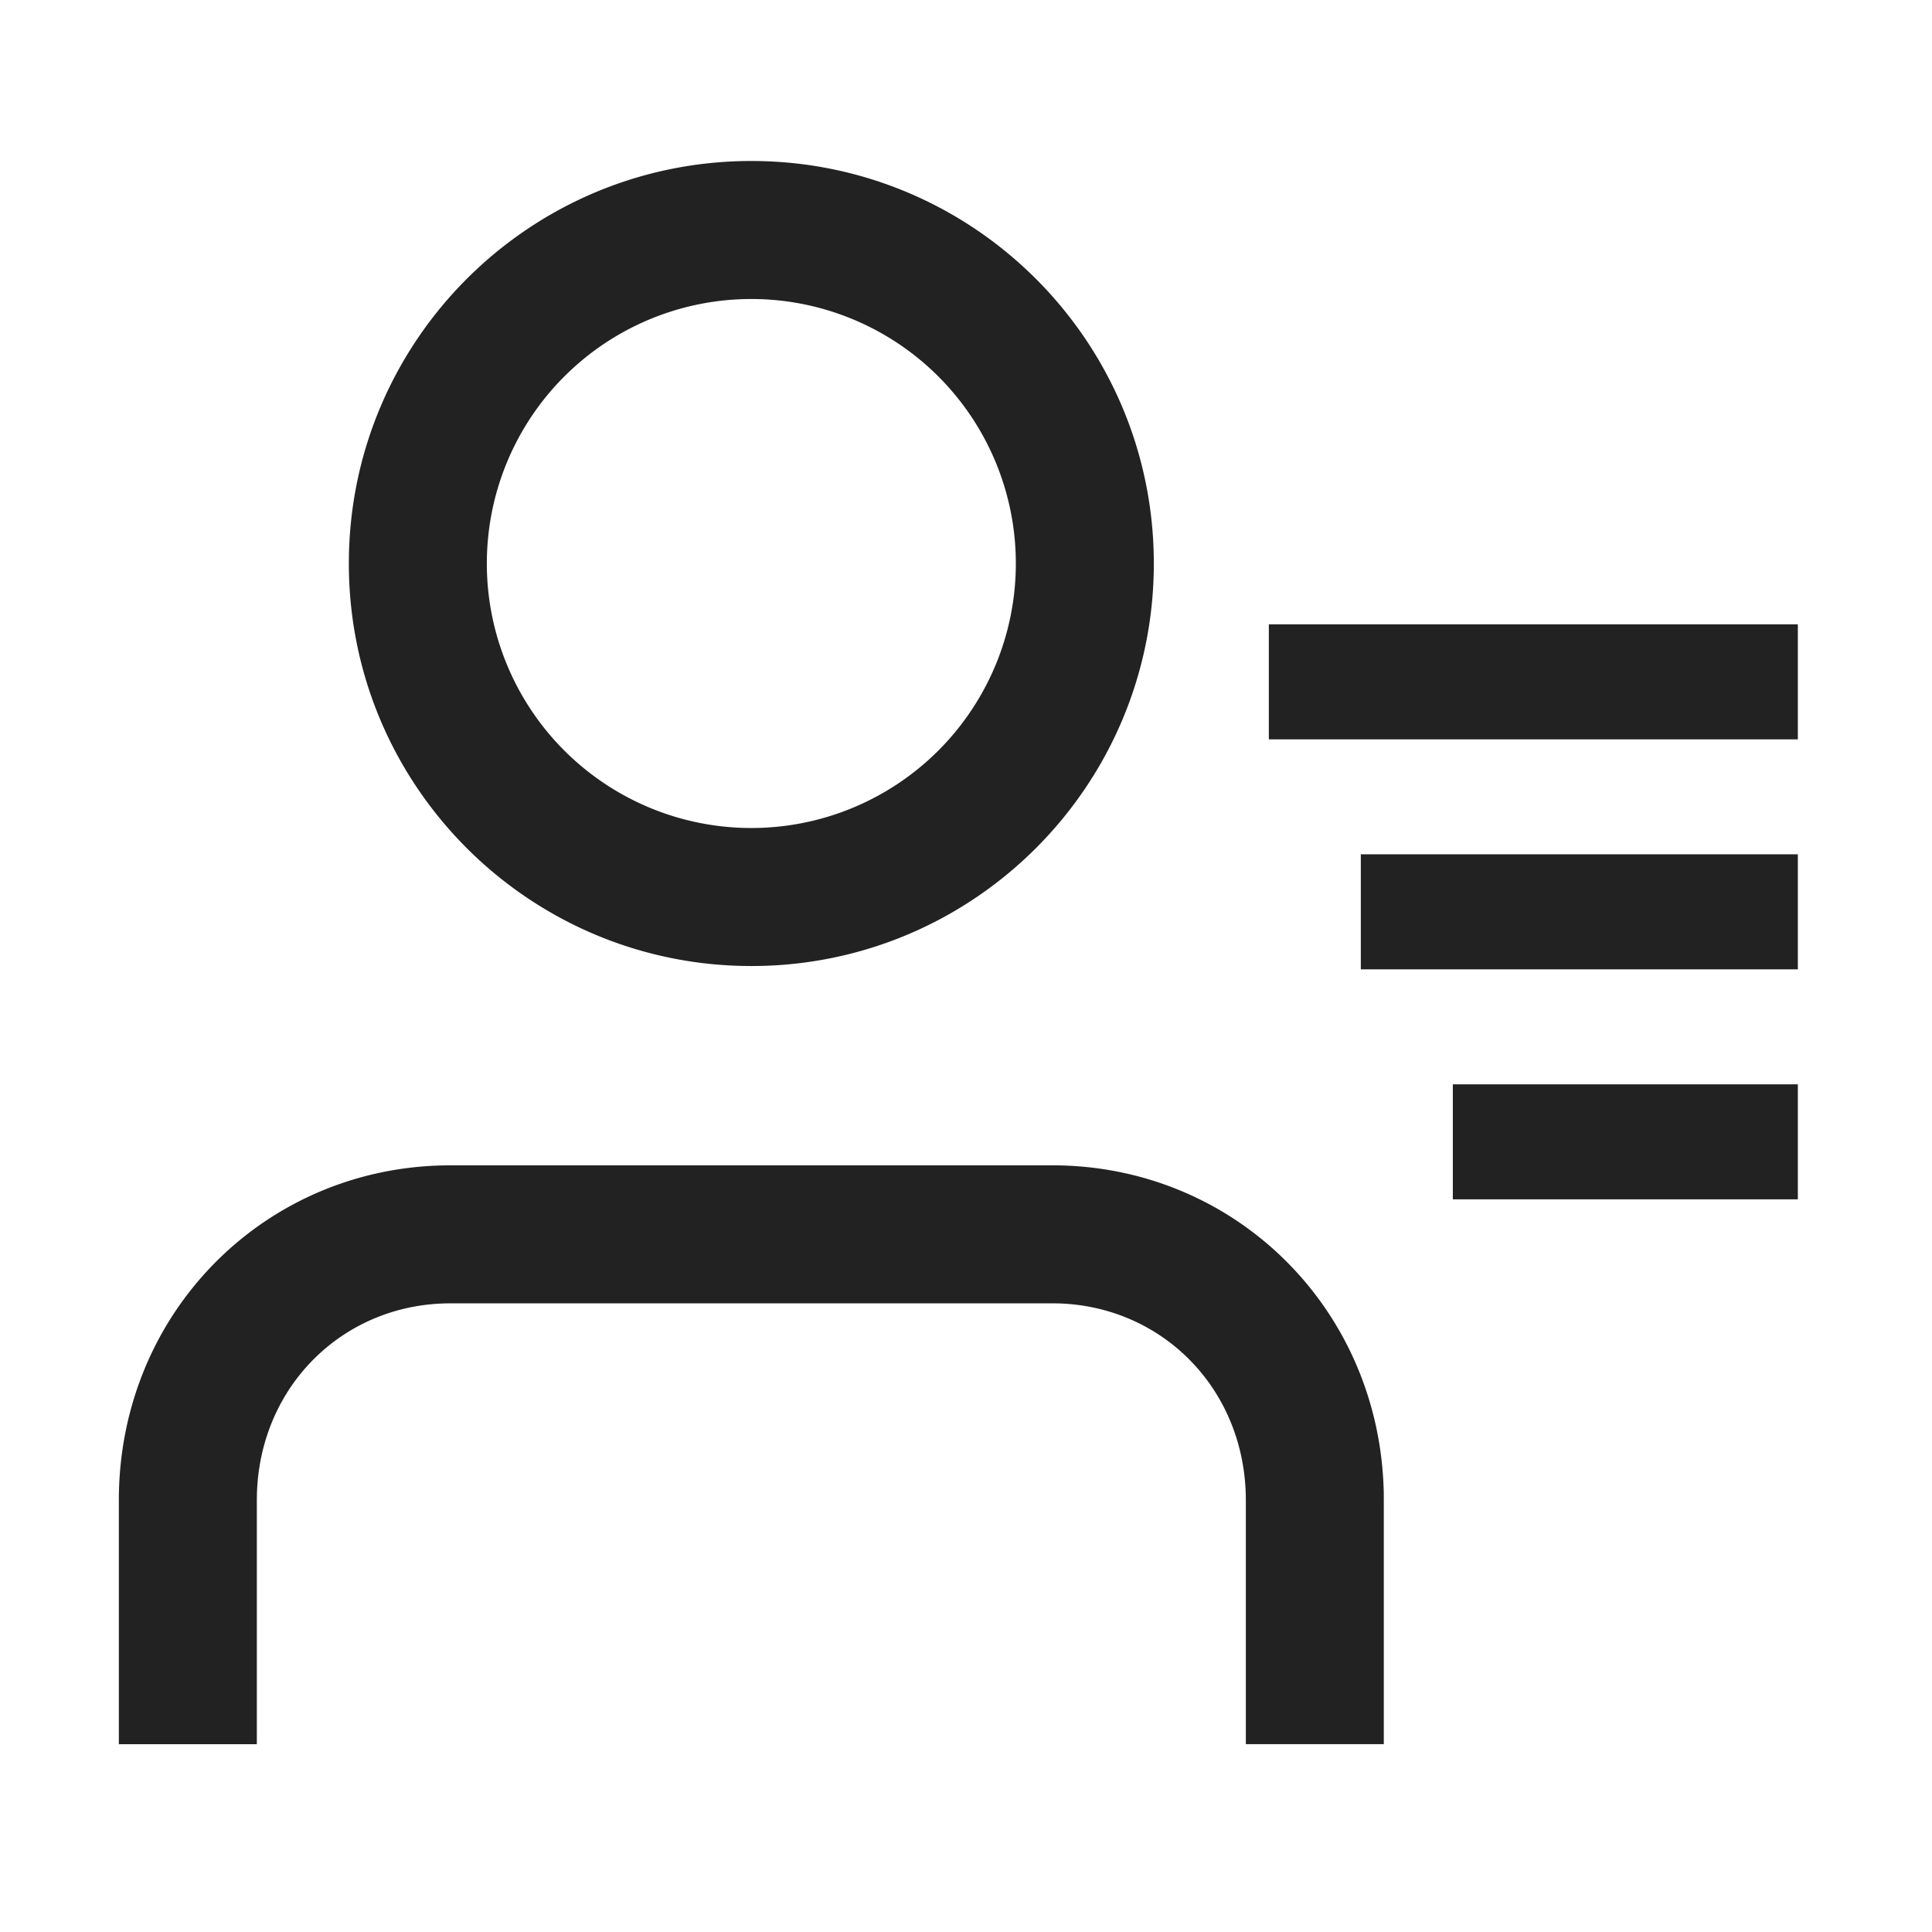 <svg xmlns="http://www.w3.org/2000/svg" viewBox="0 0 1024 1024"><path fill="#222" fill-rule="evenodd" d="M557.712 617.648C654.288 617.648 731.408 693.568 733.424 791.232L733.44 795.152V924.432H660.32V795.168C660.32 737.072 616.8 692.432 560.832 690.832L557.712 690.8H238.72C182.32 690.8 137.776 734.368 136.176 791.936L136.128 795.136V924.464H62.992V795.152C62.992 696.912 138.832 619.712 234.88 617.696L238.736 617.648H557.712ZM952.896 574.72V635.68H770.032V574.72H952.896ZM952.896 452.816V513.776H721.264V452.8H952.896ZM398.224 85.328C516.048 85.328 611.552 180.848 611.552 298.672S516.032 512.016 398.24 512.016C280.4 512 184.896 416.48 184.896 298.672S280.416 85.328 398.224 85.328ZM398.224 158.48A140.192 140.192 0 0 0 258.032 298.672 140.192 140.192 0 1 0 398.224 158.48ZM952.896 330.912V391.872H672.512V330.912H952.896Z"></path></svg>